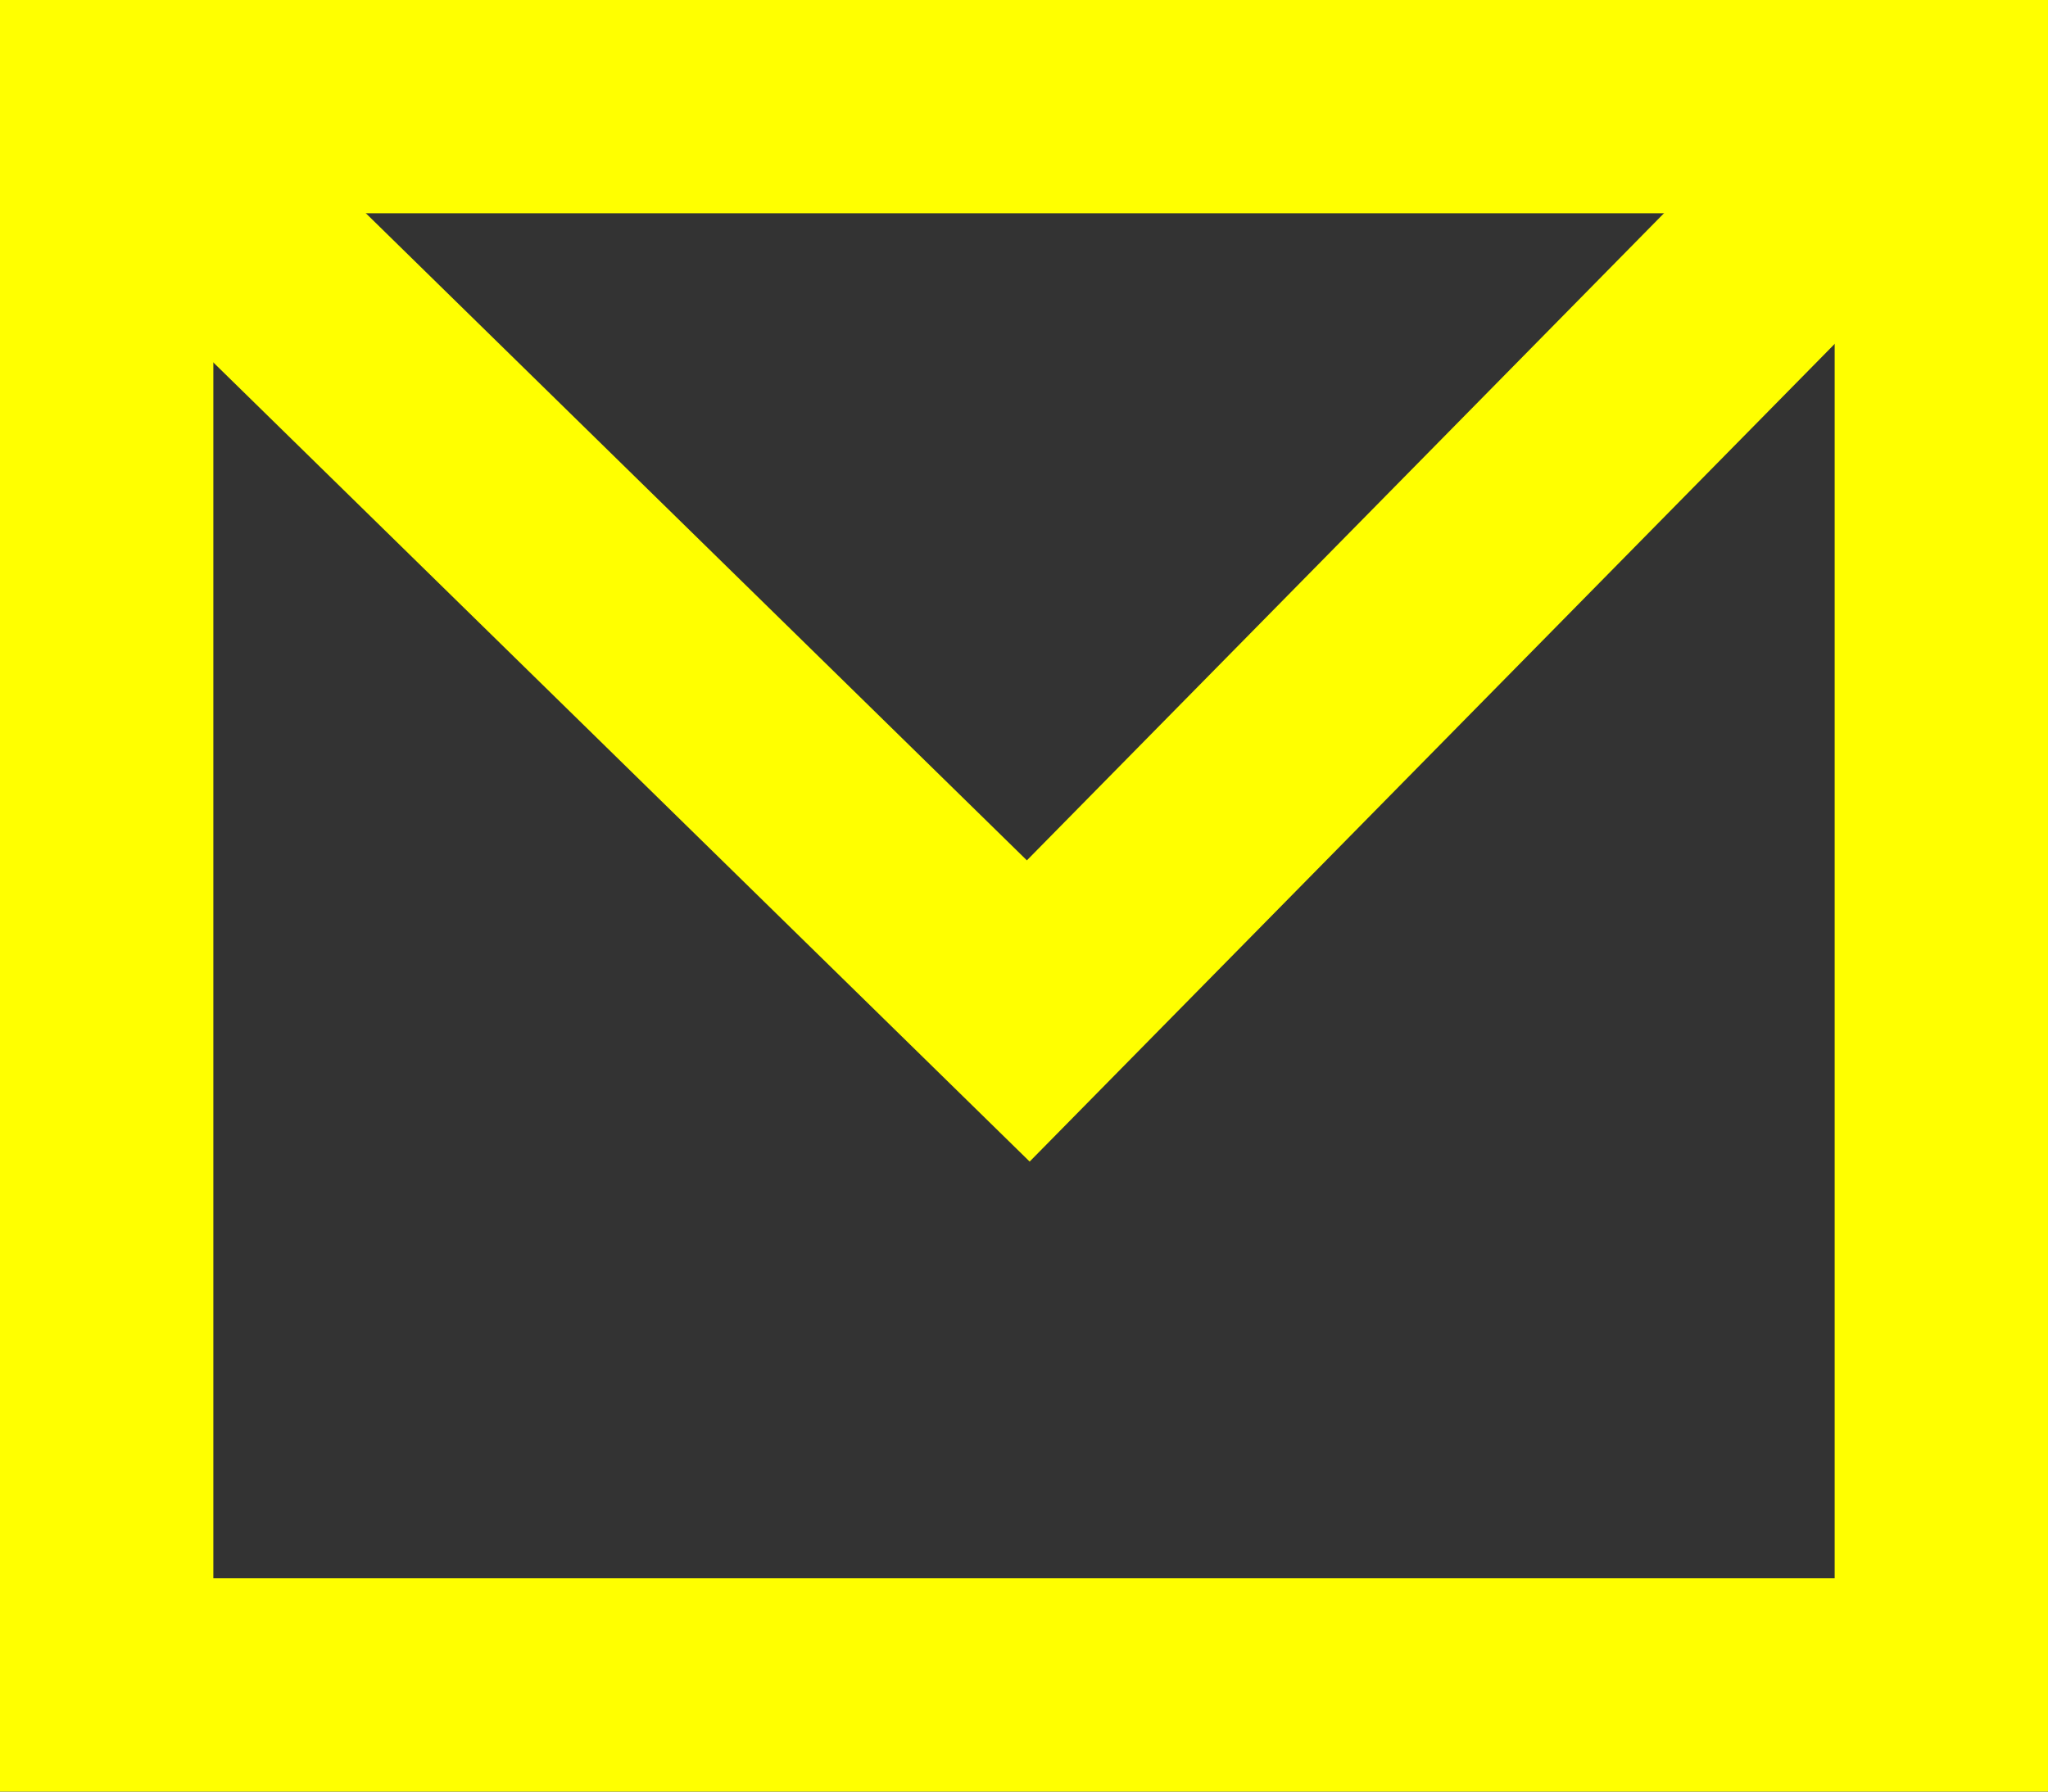 <?xml version="1.0" encoding="utf-8"?>
<!-- Generator: Adobe Illustrator 25.4.1, SVG Export Plug-In . SVG Version: 6.00 Build 0)  -->
<svg version="1.1" id="Warstwa_1" xmlns="http://www.w3.org/2000/svg" xmlns:xlink="http://www.w3.org/1999/xlink" x="0px" y="0px"
	 viewBox="0 0 48 42" style="enable-background:new 0 0 48 42;" xml:space="preserve">
<rect x="0" y="0" width="48" height="42" fill="#333333" stroke="none"/>
<style type="text/css">
	.st0{fill:none;stroke:#ffff00be;stroke-width:5;stroke-miterlimit:10;}
</style>
<rect x="2.5" y="2.5" class="st0" width="43" height="37"/>
<polyline class="st0" points="4.9,4.9 24.1,23.7 42.9,4.6 "/>
</svg>
